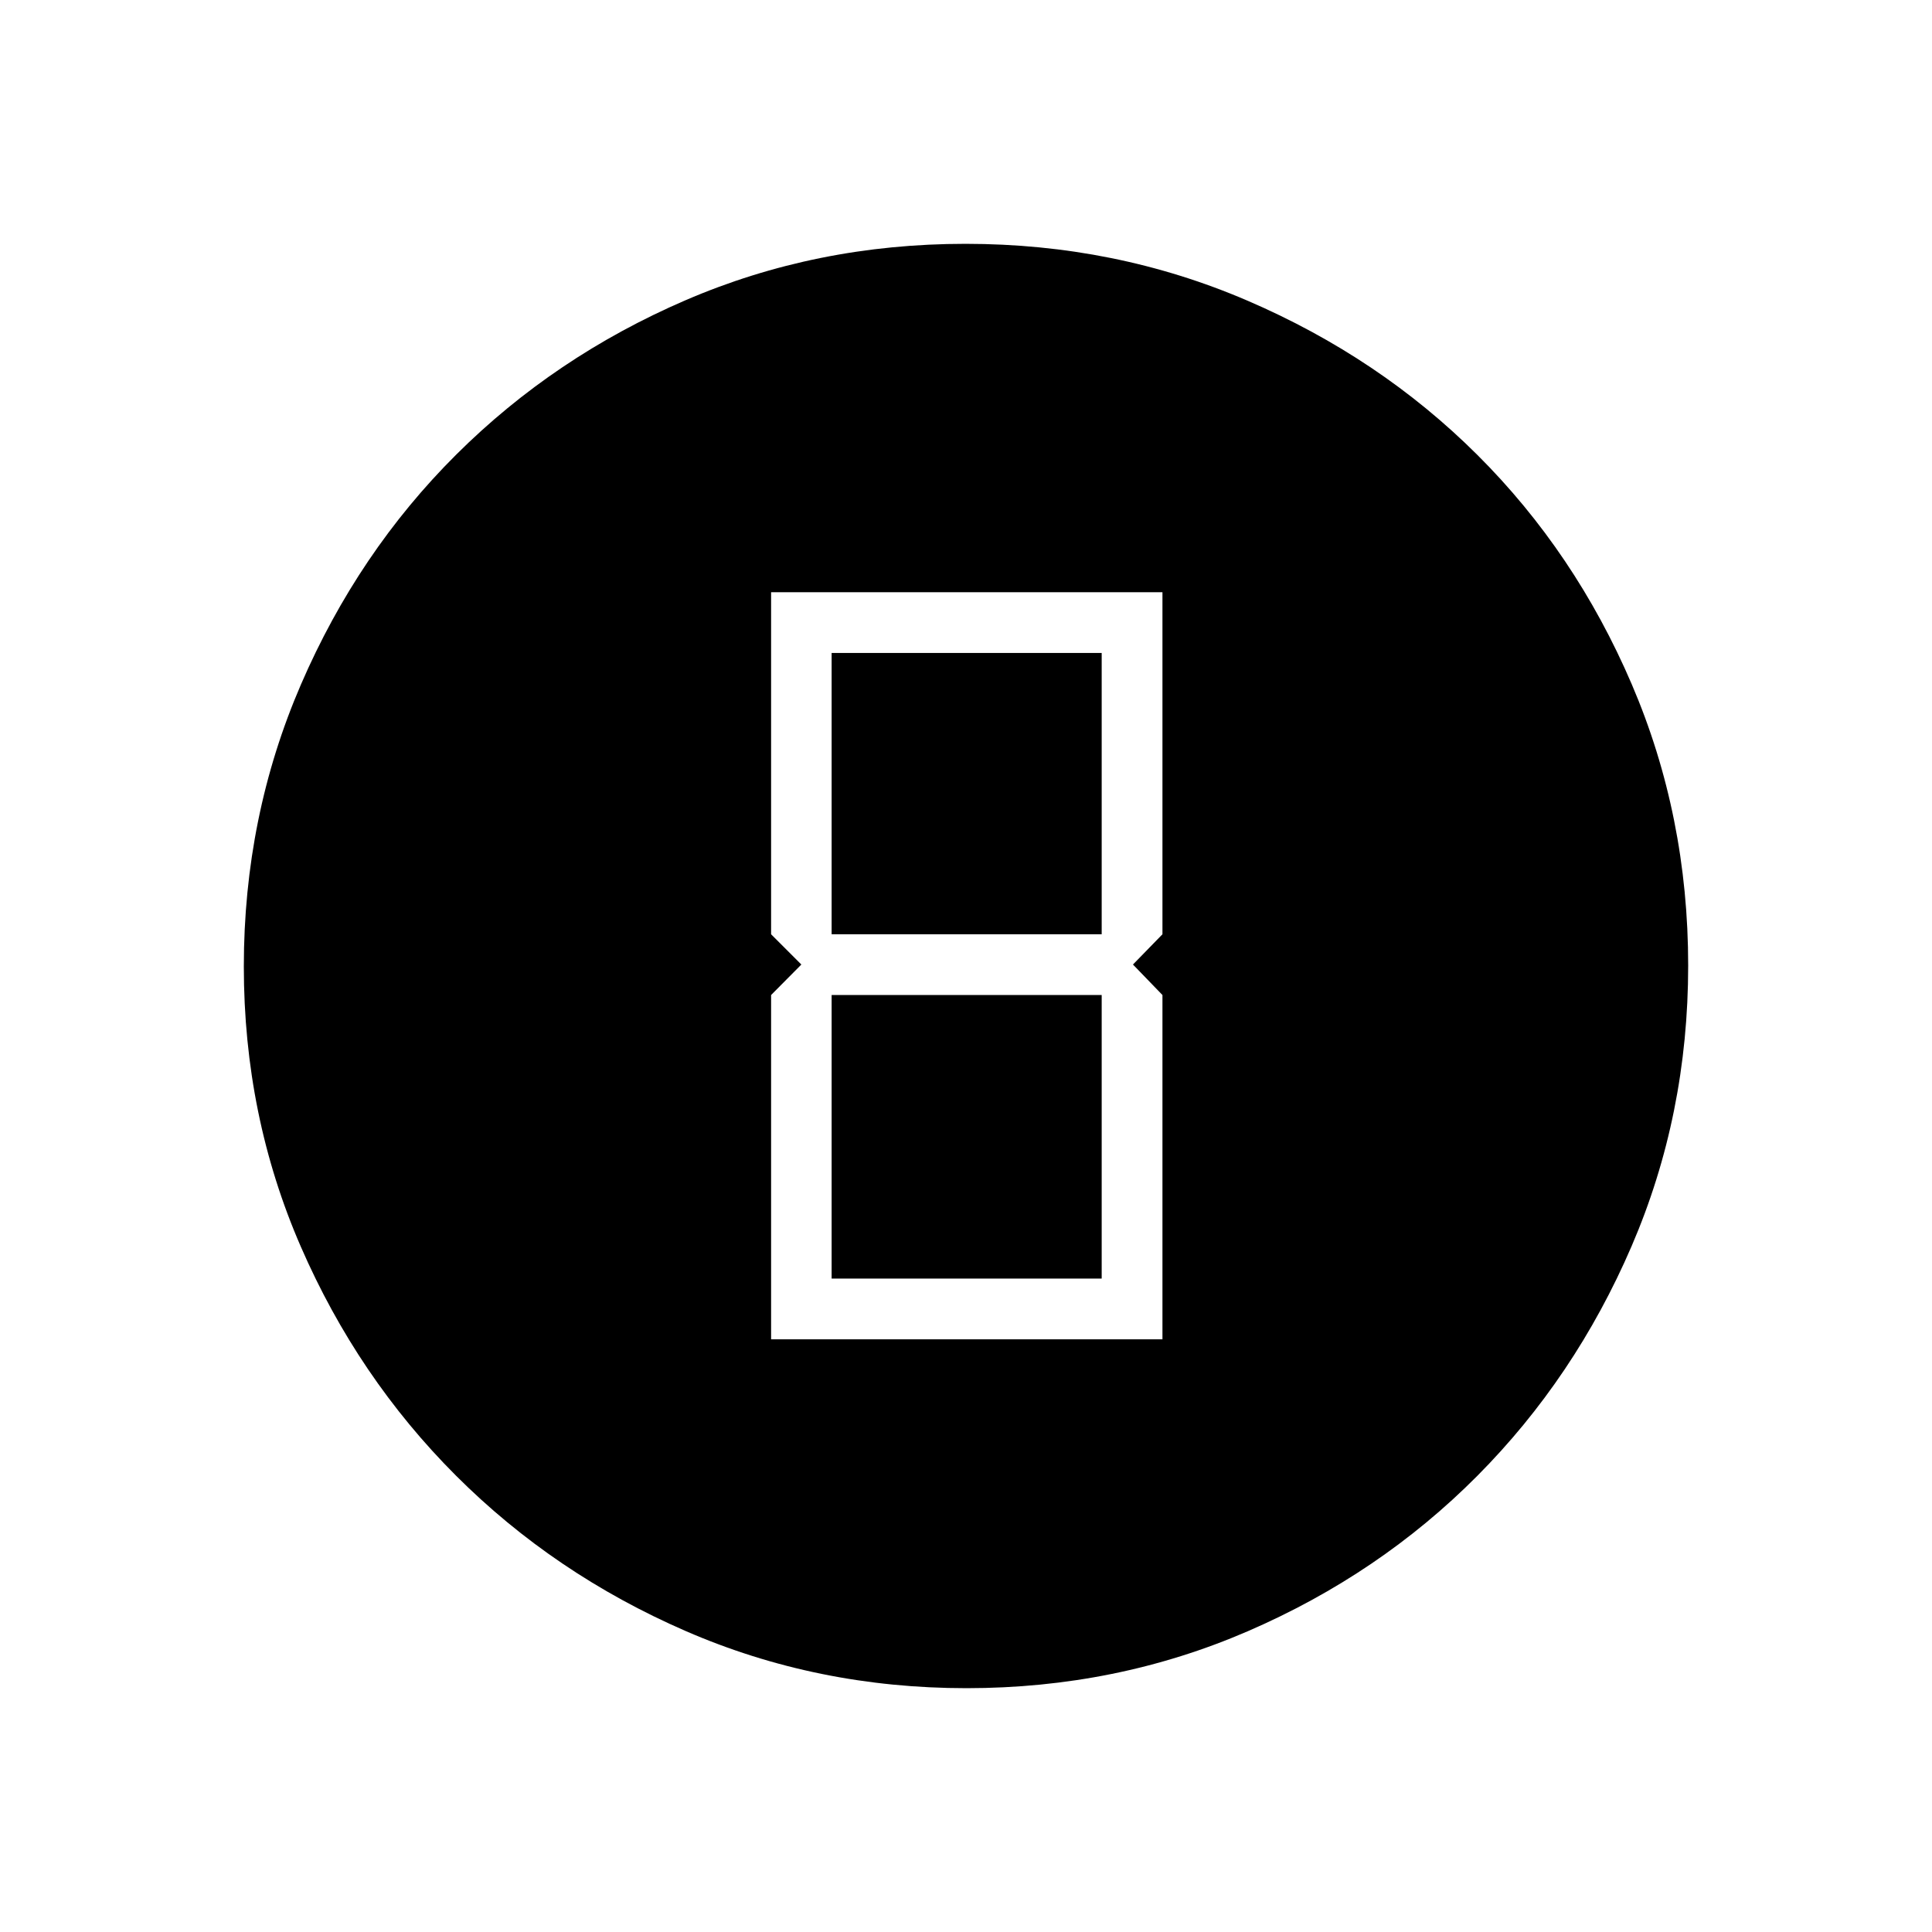 <svg xmlns="http://www.w3.org/2000/svg" height="48" viewBox="0 96 960 960" width="48"><path d="M480.247 934.846q-74.23 0-139.516-28.386-65.285-28.386-114.123-77.19-48.838-48.805-77.146-113.839-28.308-65.034-28.308-139.184 0-74.461 28.386-140.131t77.19-114.258q48.805-48.588 113.839-76.646 65.034-28.058 139.184-28.058 74.461 0 140.137 28.254t114.258 76.691q48.582 48.436 76.64 113.855 28.058 65.418 28.058 139.799 0 74.231-28.136 139.516t-76.69 114.123q-48.555 48.838-113.974 77.146-65.418 28.308-139.799 28.308ZM383.154 761.5h194.461V590.423l-14.653-15.154 14.653-15.038V390.269H383.154v169.962l15.038 15.038-15.038 15.154V761.5Zm30.077-201.269V420.462h134.192v139.769H413.231Zm0 171.077V590.423h134.192v140.885H413.231Z"/></svg>